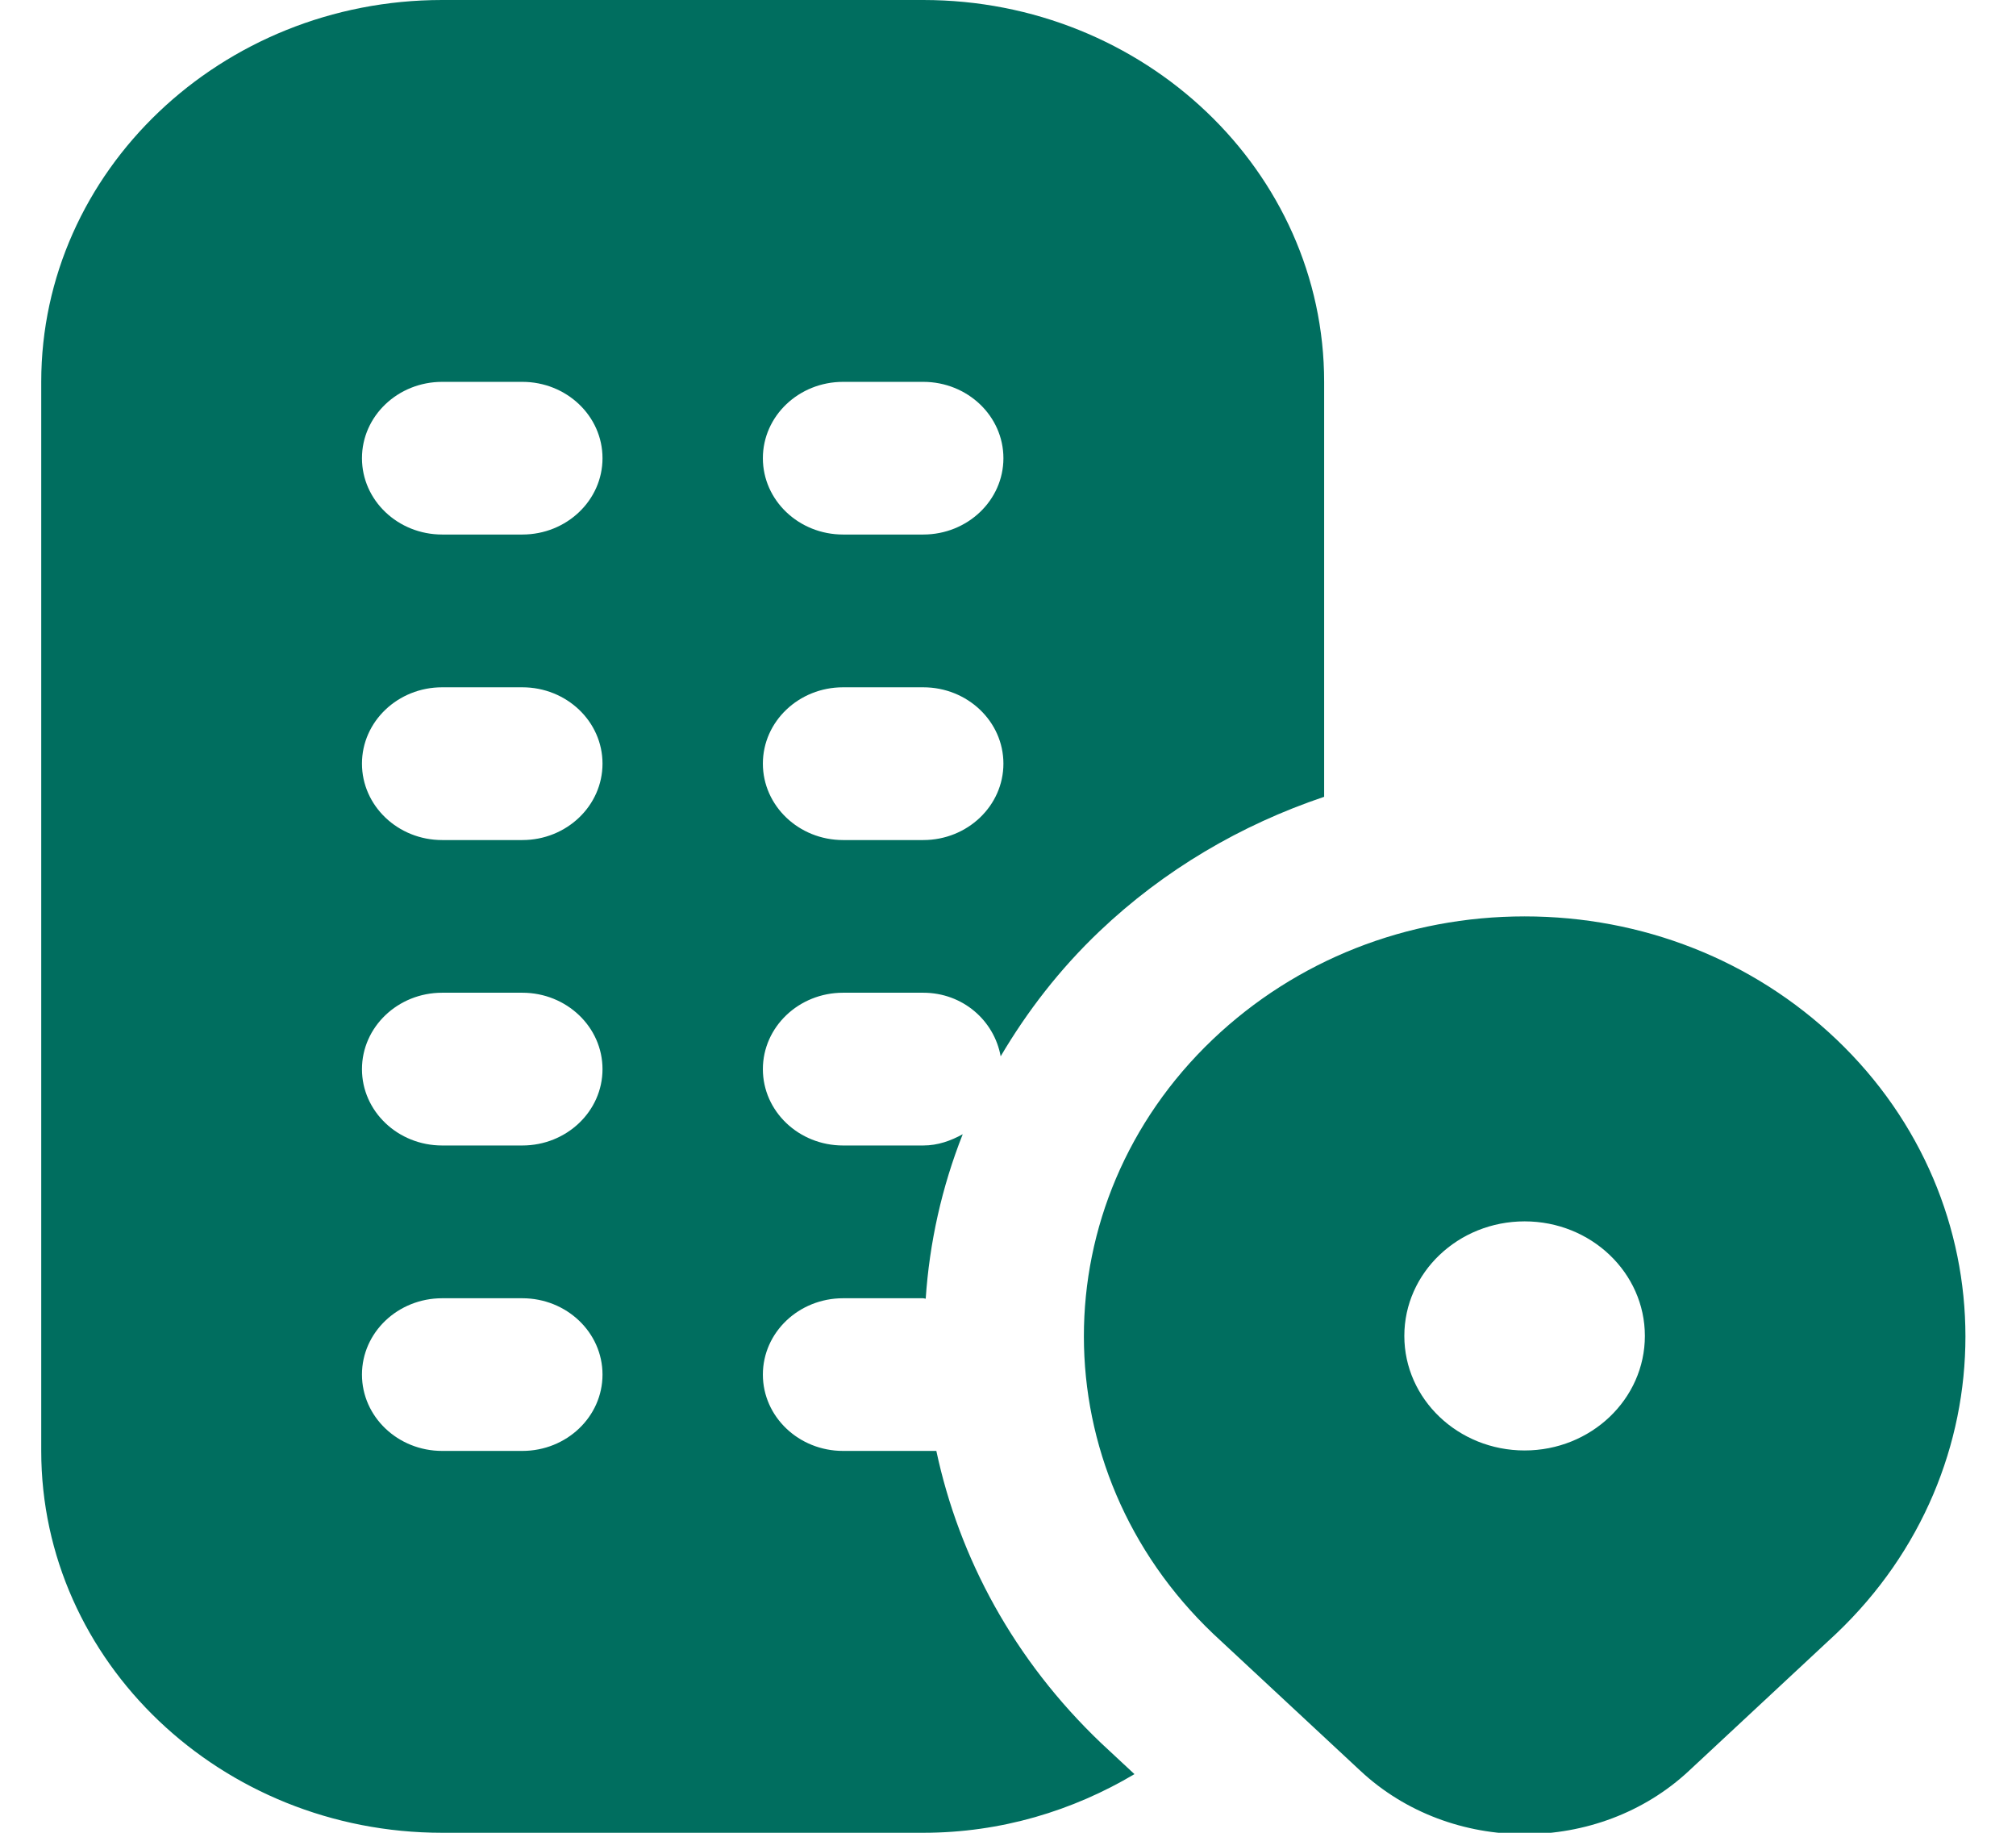 <svg width="22" height="20" viewBox="0 0 22 20" fill="none" xmlns="http://www.w3.org/2000/svg">
<g clip-path="url(#clip0_181_1162)">
<path d="M20.04 11.342C19.131 10.477 17.923 10 16.638 10C15.352 10 14.144 10.477 13.235 11.342C11.358 13.13 11.358 16.038 13.242 17.831L14.846 19.324C15.34 19.785 15.989 20.015 16.638 20.015C17.288 20.015 17.937 19.785 18.431 19.324L20.041 17.824C21.918 16.037 21.917 13.129 20.04 11.342ZM16.638 15.828C15.913 15.828 15.325 15.268 15.325 14.578C15.325 13.888 15.913 13.328 16.638 13.328C17.362 13.328 17.95 13.888 17.95 14.578C17.95 15.268 17.362 15.828 16.638 15.828ZM10.218 15.833H9.2C8.717 15.833 8.325 15.46 8.325 15C8.325 14.54 8.717 14.167 9.2 14.167H10.075C10.085 14.167 10.093 14.172 10.102 14.172C10.143 13.561 10.277 12.956 10.506 12.377C10.377 12.448 10.235 12.5 10.075 12.5H9.2C8.717 12.5 8.325 12.127 8.325 11.667C8.325 11.207 8.717 10.833 9.2 10.833H10.075C10.506 10.833 10.849 11.136 10.92 11.527C11.207 11.04 11.562 10.578 11.997 10.164C12.701 9.494 13.539 9.002 14.45 8.695V4.167C14.45 1.869 12.487 0 10.075 0H4.825C2.413 0 0.45 1.869 0.45 4.167V15.833C0.45 18.131 2.413 20 4.825 20H10.075C10.923 20 11.709 19.759 12.38 19.36L12.018 19.023C11.065 18.115 10.467 17.001 10.218 15.833ZM9.2 4.167H10.075C10.558 4.167 10.95 4.54 10.95 5C10.95 5.46 10.558 5.833 10.075 5.833H9.2C8.717 5.833 8.325 5.46 8.325 5C8.325 4.54 8.717 4.167 9.2 4.167ZM9.2 7.5H10.075C10.558 7.5 10.95 7.873 10.95 8.333C10.95 8.793 10.558 9.167 10.075 9.167H9.2C8.717 9.167 8.325 8.793 8.325 8.333C8.325 7.873 8.717 7.5 9.2 7.5ZM5.7 15.833H4.825C4.342 15.833 3.95 15.46 3.95 15C3.95 14.54 4.342 14.167 4.825 14.167H5.7C6.183 14.167 6.575 14.54 6.575 15C6.575 15.46 6.183 15.833 5.7 15.833ZM5.7 12.5H4.825C4.342 12.5 3.95 12.127 3.95 11.667C3.95 11.207 4.342 10.833 4.825 10.833H5.7C6.183 10.833 6.575 11.207 6.575 11.667C6.575 12.127 6.183 12.5 5.7 12.5ZM5.7 9.167H4.825C4.342 9.167 3.95 8.793 3.95 8.333C3.95 7.873 4.342 7.5 4.825 7.5H5.7C6.183 7.5 6.575 7.873 6.575 8.333C6.575 8.793 6.183 9.167 5.7 9.167ZM5.7 5.833H4.825C4.342 5.833 3.95 5.46 3.95 5C3.95 4.54 4.342 4.167 4.825 4.167H5.7C6.183 4.167 6.575 4.54 6.575 5C6.575 5.46 6.183 5.833 5.7 5.833Z" fill="#006E5F"/>
</g>
<defs>
<clipPath id="clip0_181_1162">
<rect width="21" height="20" fill="white" transform="translate(0.45)"/>
</clipPath>
</defs>
</svg>

